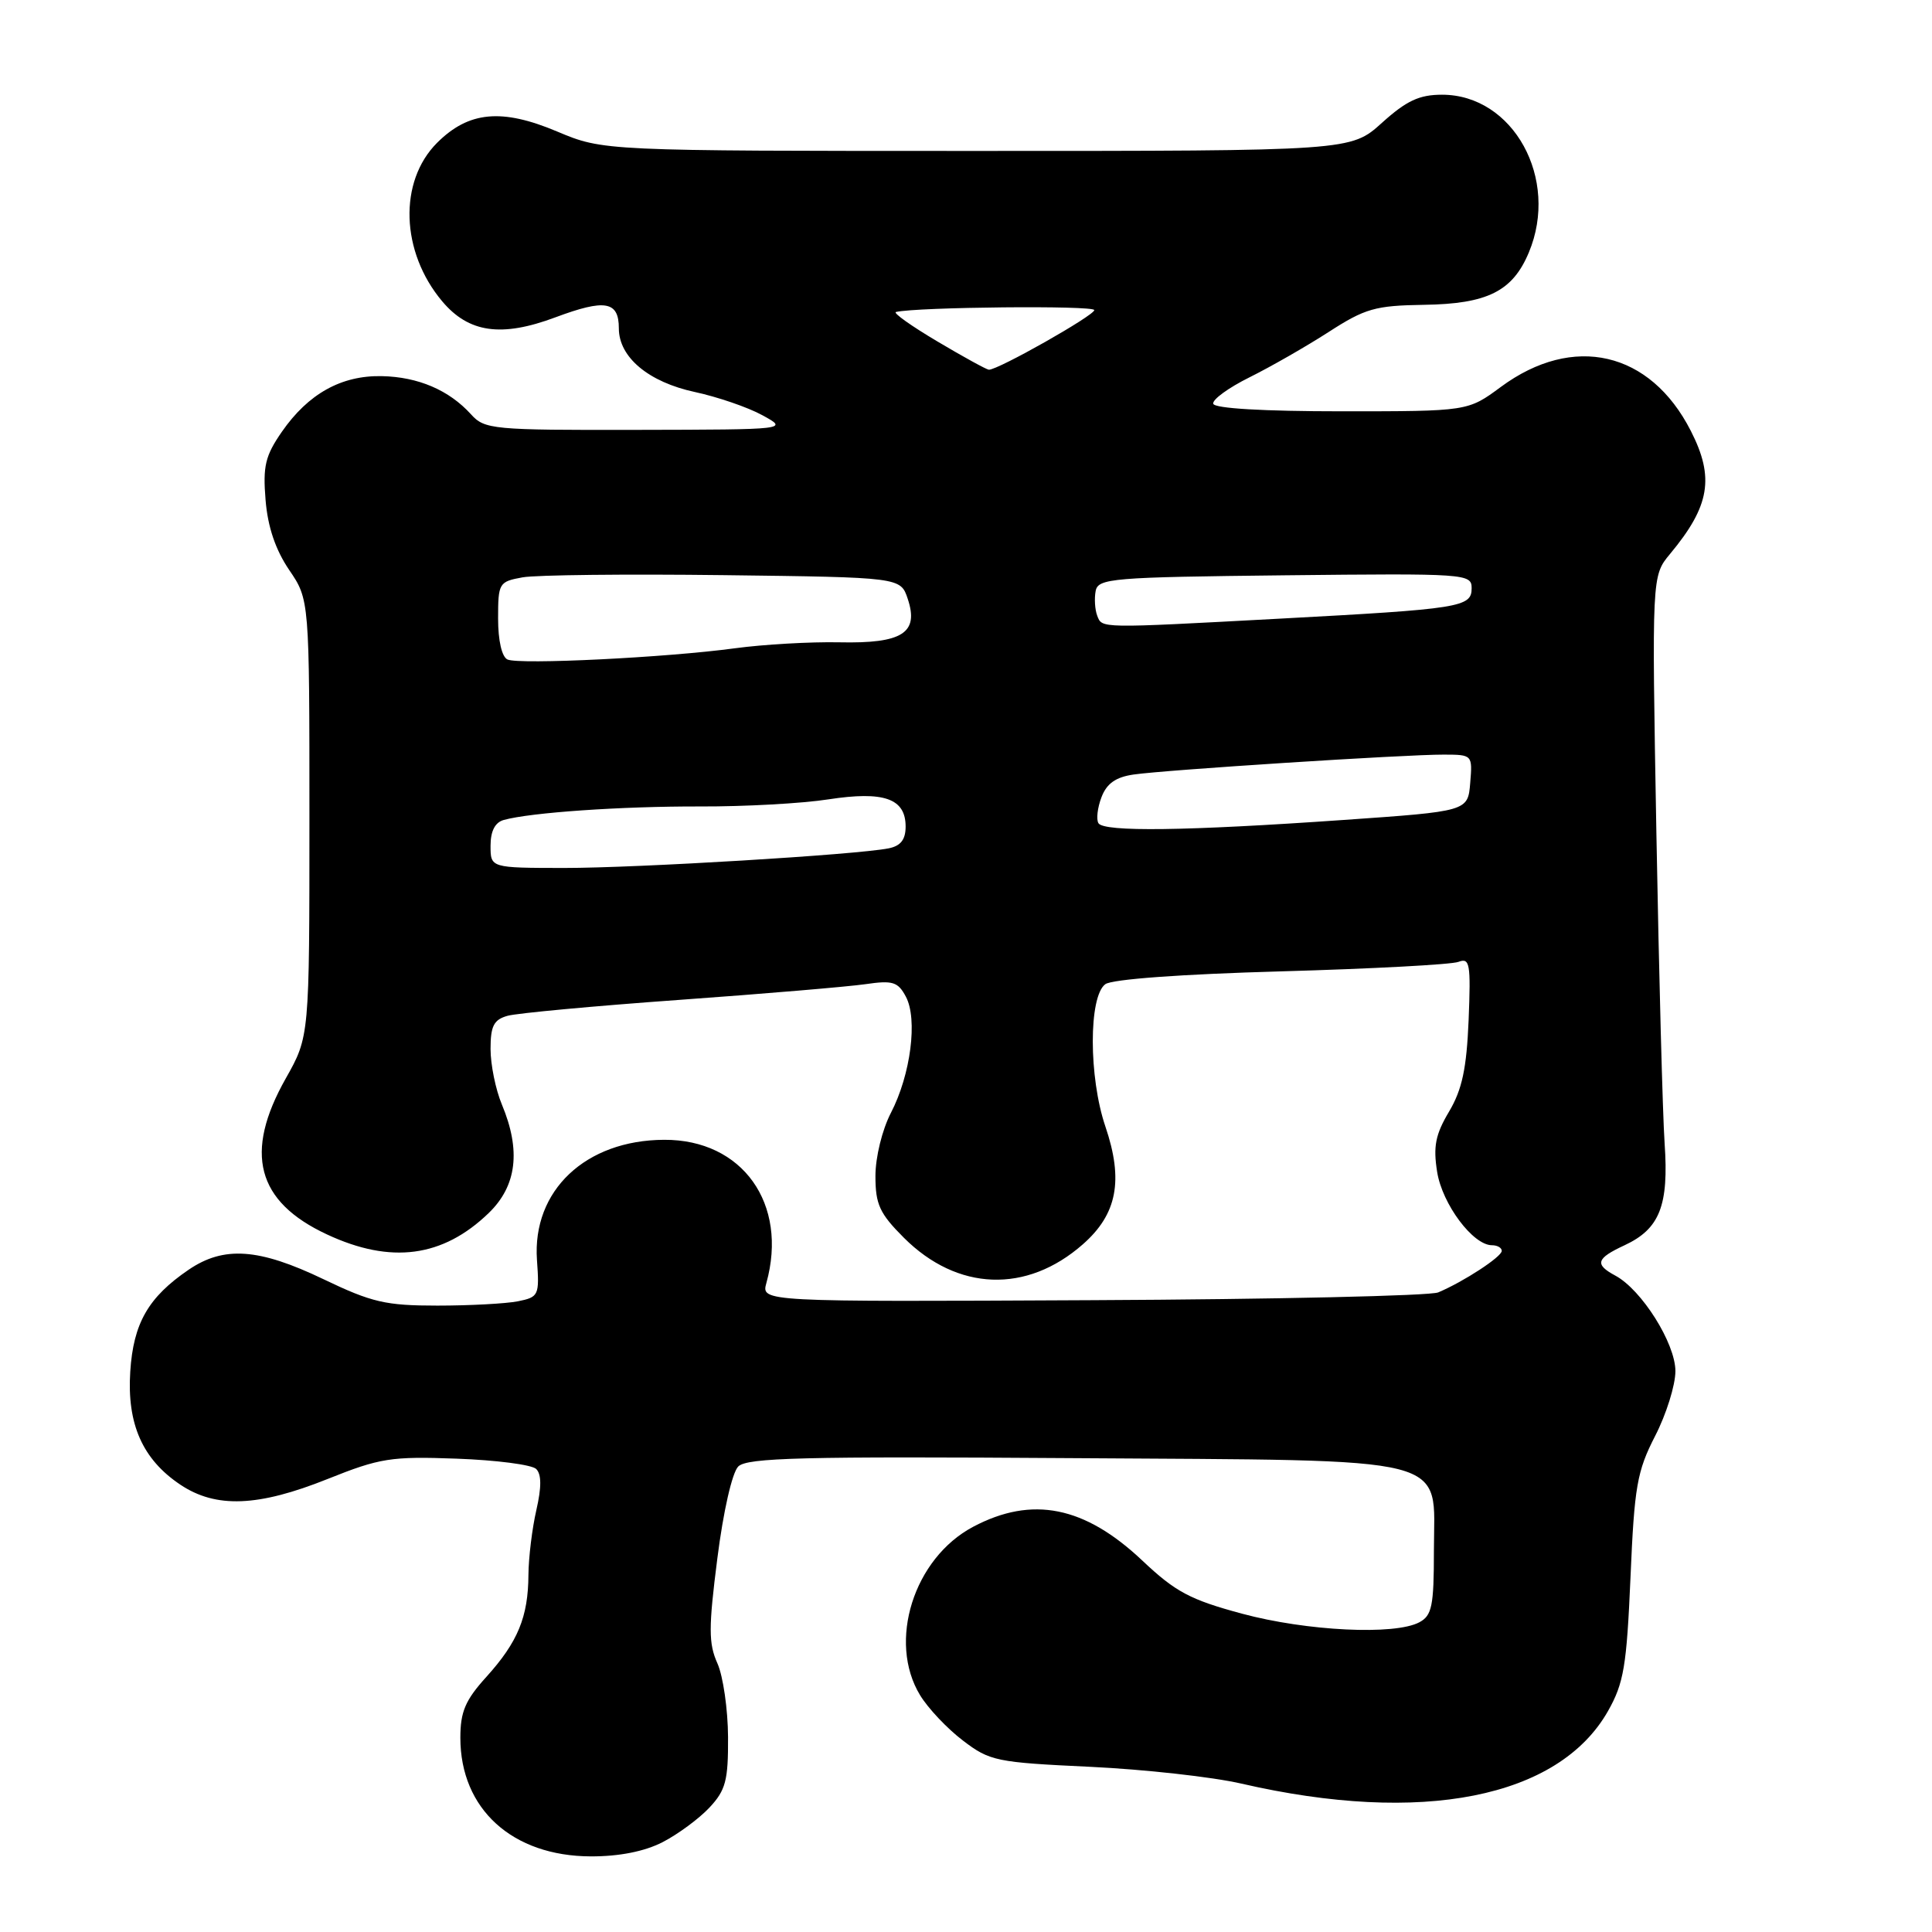 <?xml version="1.0" encoding="UTF-8" standalone="no"?>
<!DOCTYPE svg PUBLIC "-//W3C//DTD SVG 1.1//EN" "http://www.w3.org/Graphics/SVG/1.1/DTD/svg11.dtd" >
<svg xmlns="http://www.w3.org/2000/svg" xmlns:xlink="http://www.w3.org/1999/xlink" version="1.1" viewBox="0 0 256 256">
 <g >
 <path fill="currentColor"
d=" M 87.79 244.10 C 89.83 243.05 92.62 240.99 94.00 239.52 C 96.16 237.21 96.50 235.93 96.47 230.17 C 96.45 226.50 95.82 222.11 95.06 220.40 C 93.88 217.77 93.88 215.68 95.05 206.51 C 95.84 200.27 97.01 195.14 97.82 194.32 C 98.99 193.15 106.32 192.97 141.91 193.21 C 193.46 193.56 190.00 192.68 190.00 205.49 C 190.00 212.81 189.74 214.07 188.07 214.96 C 184.82 216.70 173.14 216.13 164.57 213.82 C 157.70 211.97 155.75 210.93 151.37 206.79 C 143.73 199.57 136.77 198.17 128.96 202.30 C 121.07 206.47 117.59 217.53 121.92 224.63 C 122.97 226.36 125.52 229.06 127.59 230.63 C 131.15 233.35 132.02 233.53 144.42 234.11 C 151.61 234.45 160.65 235.45 164.50 236.34 C 188.39 241.84 206.51 238.25 213.06 226.74 C 215.16 223.03 215.54 220.80 216.05 209.00 C 216.56 196.95 216.92 194.94 219.31 190.28 C 220.79 187.41 222.00 183.54 222.00 181.68 C 222.00 178.00 217.53 170.89 214.03 169.02 C 211.26 167.53 211.50 166.75 215.27 165.00 C 219.92 162.83 221.14 159.75 220.57 151.50 C 220.31 147.65 219.82 129.16 219.48 110.40 C 218.87 76.31 218.87 76.31 221.29 73.40 C 226.57 67.05 227.21 63.29 224.04 57.09 C 218.67 46.54 208.46 44.19 198.87 51.27 C 194.50 54.50 194.50 54.50 177.76 54.50 C 167.44 54.50 160.92 54.12 160.76 53.50 C 160.62 52.95 162.78 51.38 165.56 50.00 C 168.34 48.62 173.06 45.92 176.04 44.00 C 180.89 40.87 182.21 40.49 188.68 40.39 C 197.09 40.27 200.43 38.60 202.58 33.45 C 206.66 23.70 200.52 12.55 191.08 12.55 C 188.06 12.55 186.37 13.34 183.12 16.27 C 178.99 20.00 178.99 20.00 129.47 20.00 C 79.94 20.00 79.94 20.00 73.81 17.42 C 66.48 14.33 62.10 14.75 57.92 18.92 C 52.79 24.05 53.09 33.38 58.59 39.92 C 62.11 44.11 66.45 44.72 73.59 42.05 C 80.18 39.59 82.00 39.90 82.00 43.51 C 82.00 47.34 85.94 50.63 92.10 51.95 C 95.07 52.59 99.08 53.96 101.00 55.01 C 104.50 56.92 104.50 56.92 84.40 56.96 C 65.23 57.00 64.22 56.90 62.41 54.90 C 59.50 51.69 55.41 49.94 50.59 49.84 C 45.23 49.73 40.85 52.17 37.35 57.21 C 35.14 60.40 34.82 61.77 35.19 66.26 C 35.48 69.83 36.51 72.85 38.31 75.51 C 41.00 79.46 41.00 79.46 41.00 108.40 C 41.00 137.34 41.00 137.34 37.87 142.89 C 32.29 152.76 34.00 159.23 43.33 163.57 C 51.80 167.52 58.67 166.61 64.75 160.74 C 68.48 157.14 69.05 152.45 66.50 146.35 C 65.67 144.37 65.00 141.06 65.00 138.99 C 65.00 135.95 65.43 135.11 67.25 134.60 C 68.49 134.25 78.72 133.30 90.00 132.49 C 101.28 131.68 112.37 130.74 114.66 130.41 C 118.29 129.88 118.98 130.09 120.03 132.06 C 121.62 135.03 120.68 142.39 118.05 147.46 C 116.89 149.70 116.00 153.34 116.00 155.83 C 116.00 159.59 116.55 160.79 119.77 164.01 C 126.86 171.09 136.03 171.43 143.48 164.88 C 148.03 160.89 148.89 156.40 146.47 149.27 C 144.25 142.74 144.24 132.04 146.46 130.41 C 147.36 129.75 156.55 129.08 169.76 128.71 C 181.76 128.37 192.34 127.81 193.26 127.45 C 194.76 126.88 194.90 127.68 194.60 135.16 C 194.33 141.59 193.74 144.37 192.01 147.29 C 190.20 150.33 189.89 151.91 190.43 155.29 C 191.11 159.56 195.18 165.00 197.69 165.00 C 198.41 165.00 199.00 165.34 198.99 165.75 C 198.99 166.53 193.94 169.83 190.57 171.25 C 189.51 171.70 168.89 172.17 144.75 172.28 C 100.86 172.50 100.86 172.50 101.55 170.00 C 104.46 159.50 98.38 150.98 88.00 151.03 C 77.59 151.07 70.51 157.76 71.15 166.95 C 71.49 171.66 71.38 171.87 68.62 172.43 C 67.04 172.74 62.24 173.00 57.96 173.00 C 51.11 173.00 49.28 172.58 42.86 169.50 C 34.29 165.39 29.66 165.07 24.99 168.25 C 19.65 171.89 17.67 175.33 17.26 181.74 C 16.81 188.70 18.89 193.38 23.90 196.73 C 28.61 199.88 34.21 199.66 43.42 195.97 C 50.34 193.20 51.81 192.96 60.51 193.28 C 65.74 193.47 70.48 194.08 71.05 194.65 C 71.76 195.36 71.76 197.08 71.07 200.09 C 70.51 202.52 70.04 206.38 70.02 208.68 C 69.99 214.25 68.62 217.57 64.46 222.18 C 61.65 225.28 61.00 226.81 61.00 230.27 C 61.00 239.70 67.88 245.95 78.29 245.98 C 82.04 245.99 85.39 245.33 87.79 244.10 Z  M 65.00 112.07 C 65.00 110.13 65.59 108.97 66.75 108.65 C 70.30 107.66 82.36 106.83 92.78 106.86 C 98.68 106.88 106.32 106.46 109.77 105.92 C 117.12 104.79 120.00 105.80 120.00 109.52 C 120.00 111.25 119.35 112.09 117.75 112.41 C 113.49 113.26 84.49 115.01 74.75 115.01 C 65.00 115.00 65.00 115.00 65.00 112.07 Z  M 145.55 109.08 C 145.24 108.58 145.42 107.03 145.95 105.64 C 146.64 103.82 147.84 102.97 150.20 102.63 C 154.37 102.02 186.23 99.97 191.31 99.99 C 195.10 100.00 195.12 100.02 194.81 103.75 C 194.50 107.50 194.50 107.50 178.00 108.65 C 157.12 110.11 146.27 110.25 145.55 109.08 Z  M 67.25 87.39 C 66.50 87.05 66.00 84.90 66.00 81.96 C 66.00 77.25 66.11 77.07 69.25 76.50 C 71.04 76.18 83.04 76.05 95.92 76.21 C 119.33 76.50 119.33 76.50 120.28 79.35 C 121.79 83.87 119.57 85.29 111.22 85.11 C 107.39 85.03 101.16 85.39 97.38 85.90 C 88.33 87.13 68.84 88.09 67.25 87.39 Z  M 145.38 81.56 C 145.08 80.77 144.99 79.30 145.18 78.31 C 145.50 76.63 147.31 76.48 170.26 76.23 C 194.31 75.97 195.00 76.02 195.00 77.94 C 195.00 80.46 193.56 80.69 169.47 81.98 C 145.47 83.27 146.04 83.28 145.38 81.56 Z  M 124.22 45.25 C 120.76 43.20 118.28 41.44 118.72 41.34 C 121.50 40.68 145.00 40.45 145.00 41.09 C 145.00 41.80 132.25 49.02 131.03 48.99 C 130.74 48.98 127.67 47.30 124.22 45.25 Z "/>
</g>
</svg>